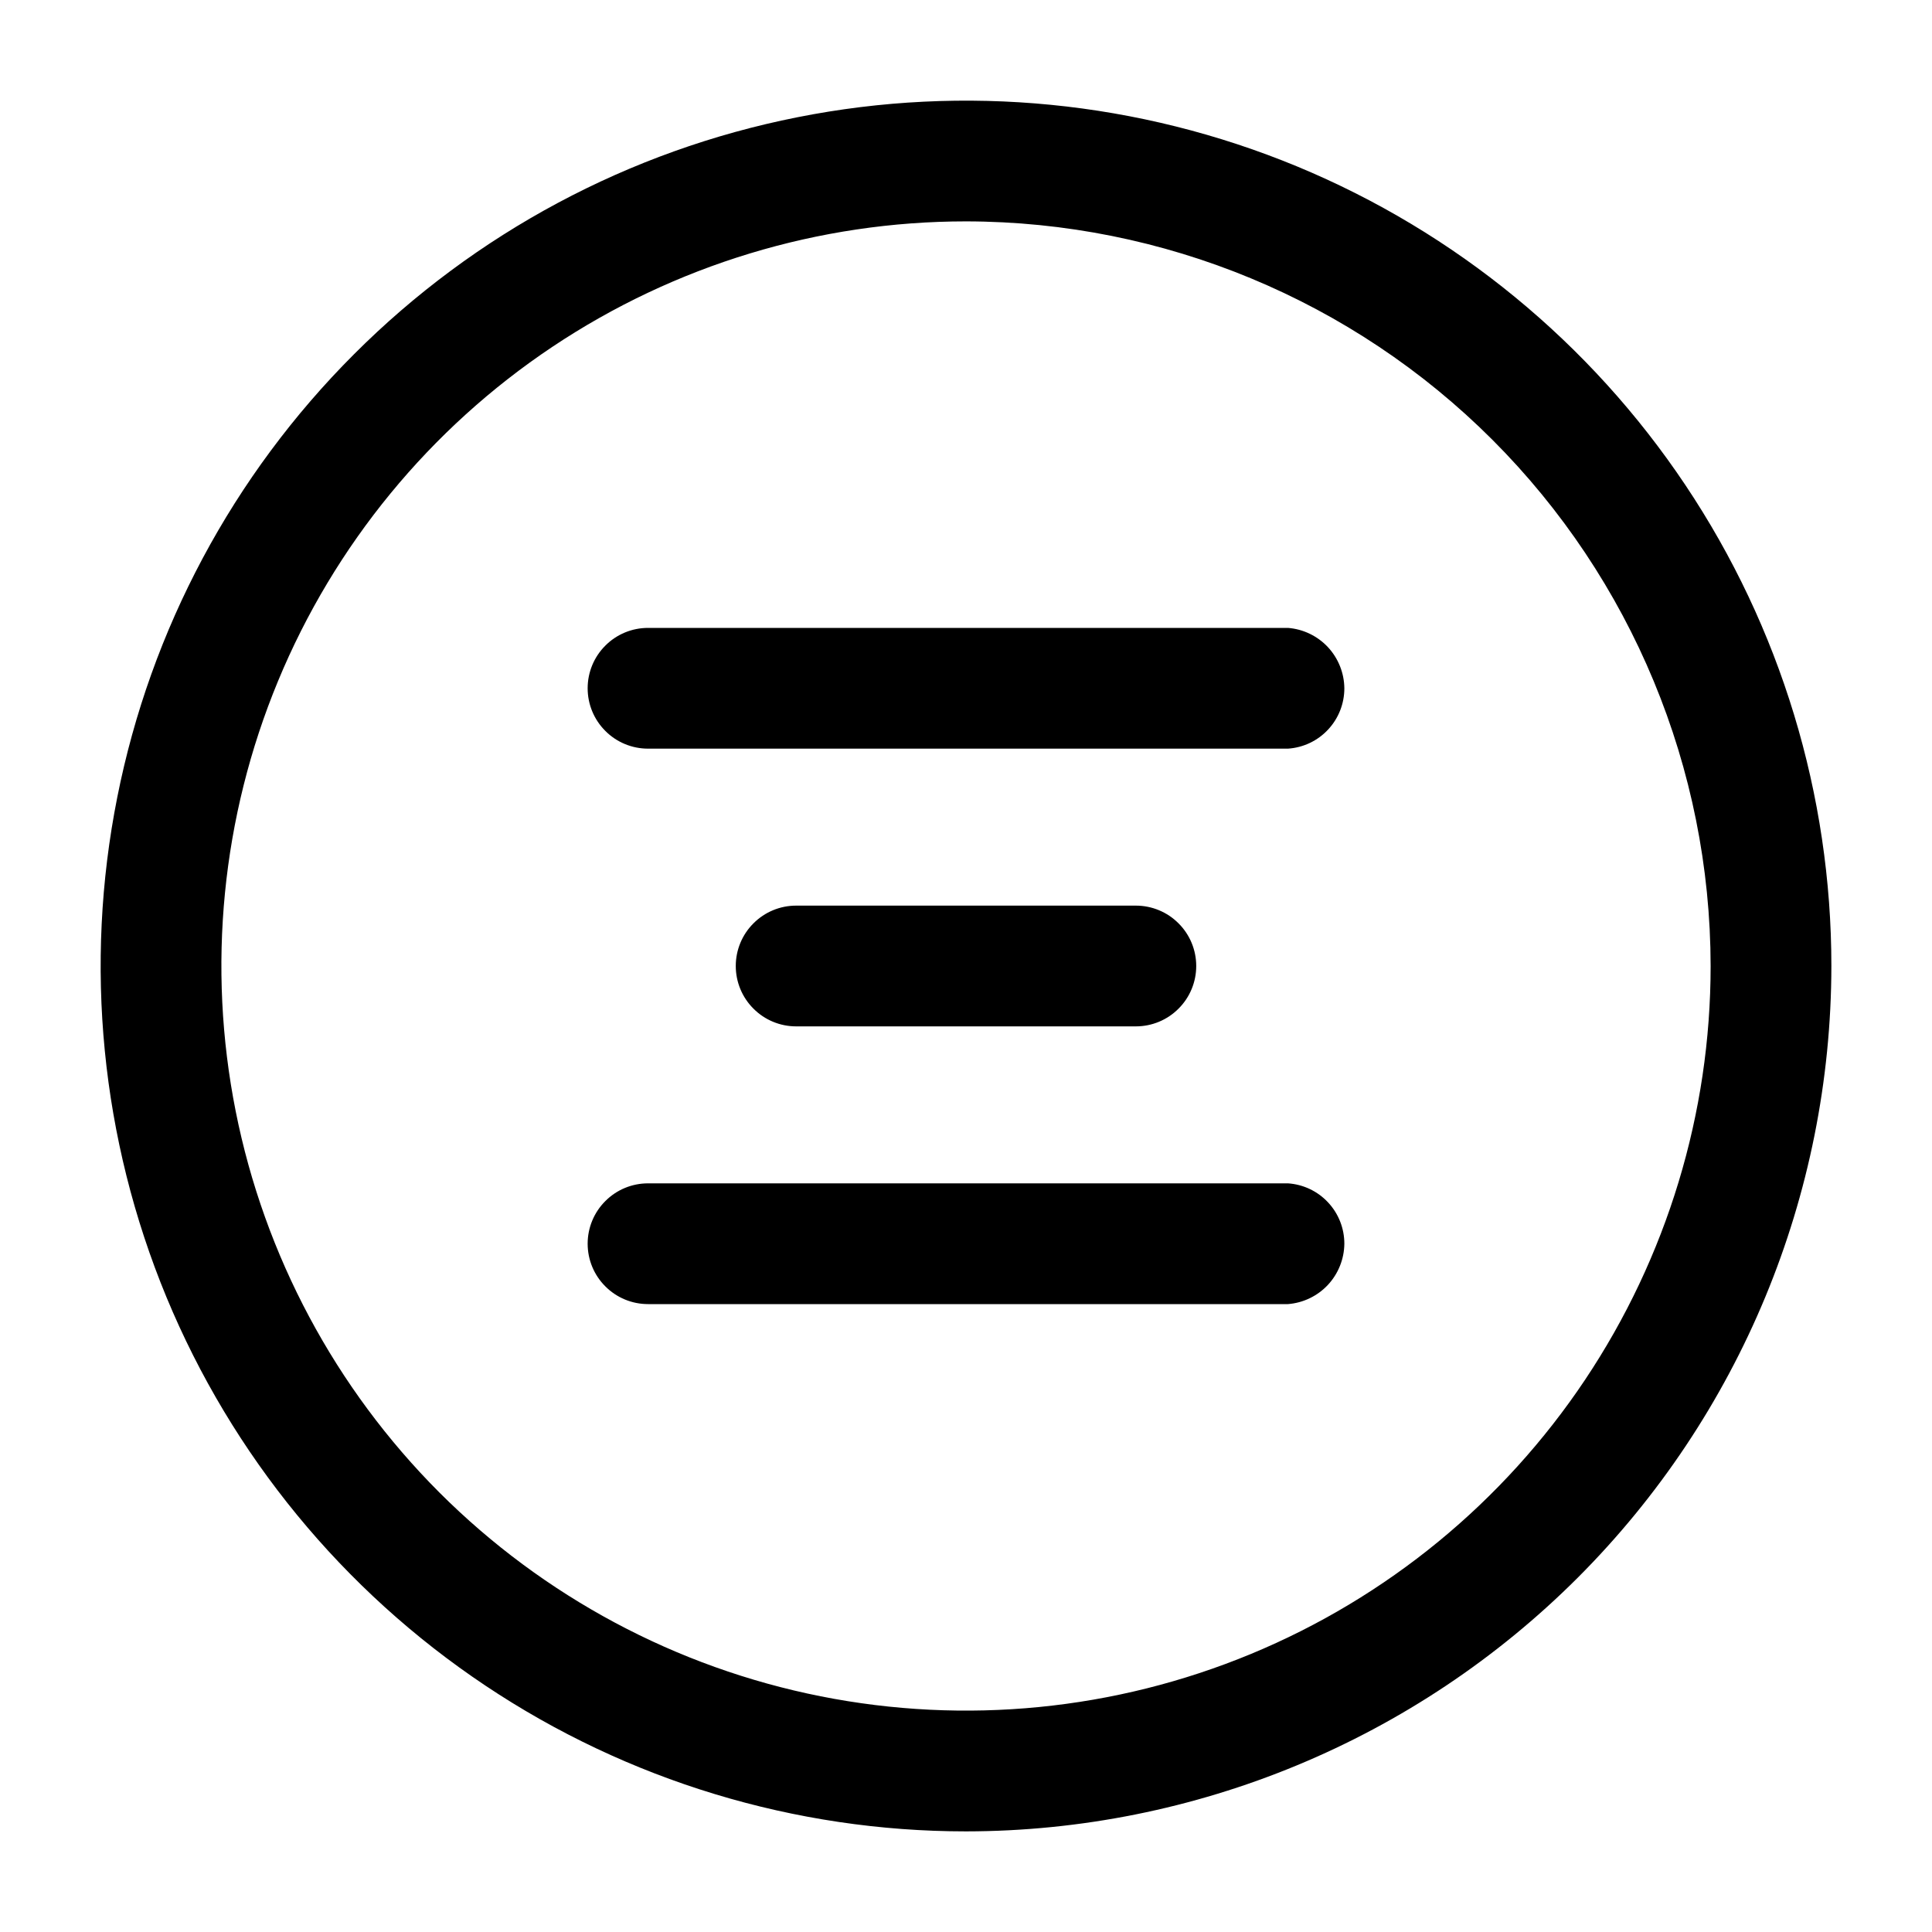 <svg width="24" height="24" viewBox="0 0 24 24" fill="none" xmlns="http://www.w3.org/2000/svg">
<path d="M12 22.75C9.874 22.75 7.795 22.119 6.028 20.938C4.26 19.757 2.882 18.078 2.068 16.114C1.255 14.149 1.042 11.988 1.457 9.903C1.871 7.817 2.895 5.902 4.399 4.399C5.902 2.895 7.817 1.871 9.903 1.457C11.988 1.042 14.149 1.255 16.114 2.068C18.078 2.882 19.757 4.26 20.938 6.028C22.119 7.795 22.75 9.874 22.75 12C22.747 14.85 21.614 17.583 19.599 19.599C17.583 21.614 14.85 22.747 12 22.75ZM12 2.75C10.171 2.75 8.382 3.293 6.861 4.309C5.34 5.325 4.154 6.77 3.454 8.46C2.754 10.15 2.571 12.01 2.928 13.805C3.285 15.599 4.166 17.247 5.459 18.541C6.753 19.834 8.401 20.715 10.195 21.072C11.99 21.429 13.85 21.246 15.54 20.546C17.23 19.846 18.675 18.66 19.691 17.139C20.707 15.618 21.25 13.829 21.25 12C21.247 9.548 20.272 7.196 18.538 5.462C16.804 3.728 14.452 2.753 12 2.75ZM14.86 12C14.86 11.801 14.781 11.61 14.64 11.47C14.5 11.329 14.309 11.25 14.11 11.25H9.89C9.691 11.25 9.5 11.329 9.36 11.47C9.219 11.61 9.14 11.801 9.14 12C9.14 12.199 9.219 12.39 9.36 12.53C9.5 12.671 9.691 12.75 9.89 12.75H14.11C14.309 12.75 14.5 12.671 14.64 12.53C14.781 12.39 14.86 12.199 14.86 12ZM16.7 15.45C16.7 15.259 16.628 15.076 16.498 14.937C16.368 14.797 16.19 14.713 16 14.7H8.05C7.851 14.7 7.66 14.779 7.52 14.92C7.379 15.06 7.3 15.251 7.3 15.45C7.3 15.649 7.379 15.84 7.52 15.98C7.66 16.121 7.851 16.2 8.05 16.2H16C16.189 16.185 16.366 16.1 16.496 15.961C16.625 15.822 16.698 15.64 16.7 15.45ZM16.7 8.55C16.698 8.36 16.625 8.178 16.496 8.039C16.366 7.9 16.189 7.815 16 7.8H8.05C7.851 7.8 7.66 7.879 7.52 8.02C7.379 8.16 7.3 8.351 7.3 8.55C7.3 8.749 7.379 8.94 7.52 9.08C7.66 9.221 7.851 9.3 8.05 9.3H16C16.19 9.287 16.368 9.203 16.498 9.063C16.628 8.924 16.7 8.741 16.7 8.55Z" fill="black"/>
</svg>
